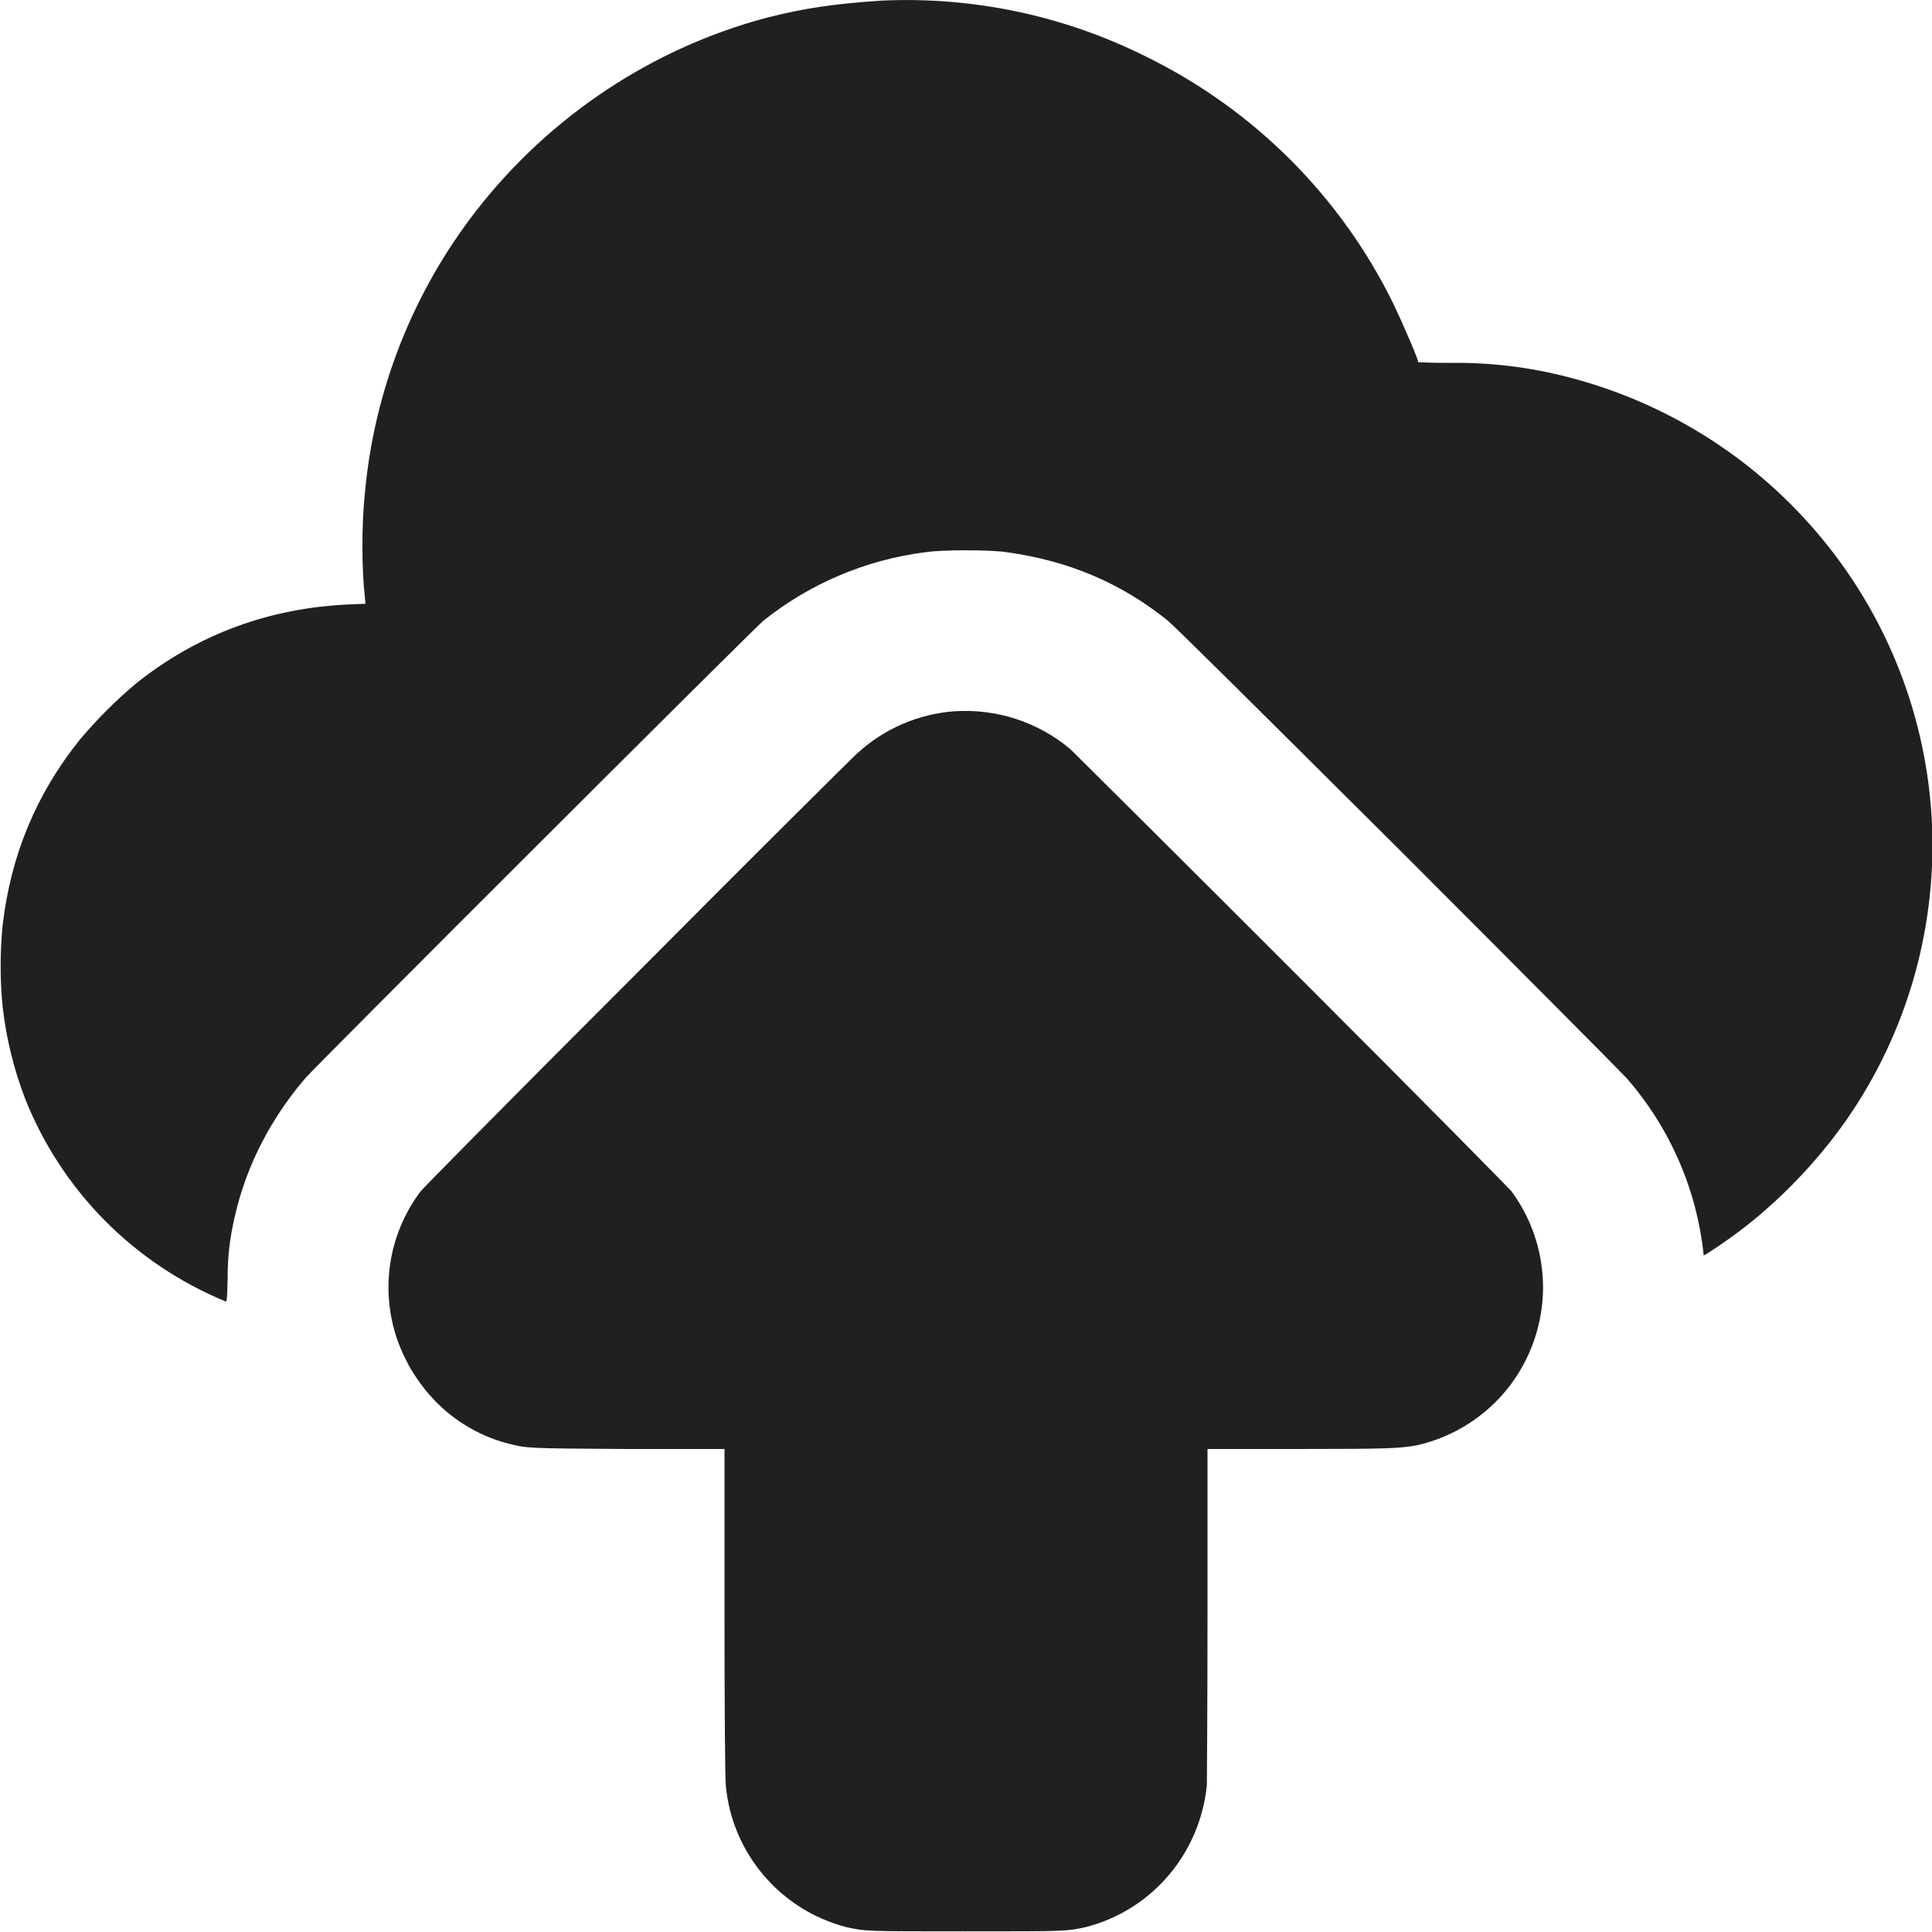 <svg width="12" height="12" viewBox="0 0 12 12" fill="none" xmlns="http://www.w3.org/2000/svg">
<g clip-path="url(#clip0_2064_29399)">
<path d="M5.473 0.004C5.176 0.024 4.996 0.051 4.766 0.109C4.055 0.297 3.418 0.719 2.961 1.305C2.565 1.813 2.324 2.424 2.266 3.066C2.246 3.258 2.246 3.527 2.266 3.707L2.27 3.75L2.176 3.754C1.68 3.774 1.23 3.937 0.844 4.246C0.718 4.352 0.602 4.468 0.496 4.594C0.223 4.934 0.066 5.316 0.016 5.75C0 5.916 0 6.084 0.016 6.25C0.039 6.453 0.086 6.64 0.156 6.824C0.268 7.106 0.436 7.363 0.649 7.579C0.863 7.795 1.117 7.966 1.398 8.082C1.41 8.086 1.41 8.086 1.414 7.937C1.413 7.811 1.428 7.685 1.457 7.562C1.527 7.246 1.68 6.949 1.898 6.695C1.988 6.594 4.676 3.91 4.742 3.855C5.031 3.624 5.379 3.477 5.746 3.43C5.848 3.414 6.152 3.414 6.254 3.43C6.641 3.484 6.961 3.621 7.25 3.852C7.297 3.891 7.707 4.297 8.684 5.27C9.434 6.02 10.074 6.664 10.102 6.695C10.372 7.004 10.54 7.389 10.582 7.797C10.586 7.801 10.73 7.703 10.797 7.652C11.047 7.465 11.281 7.222 11.465 6.961C11.852 6.407 12.039 5.737 11.997 5.063C11.954 4.388 11.684 3.748 11.231 3.246C10.835 2.806 10.319 2.493 9.746 2.344C9.503 2.28 9.252 2.25 9 2.254C8.936 2.254 8.873 2.253 8.809 2.25C8.809 2.23 8.707 1.996 8.656 1.89C8.329 1.221 7.789 0.681 7.121 0.353C6.611 0.097 6.043 -0.023 5.473 0.004Z" fill="#202020"/>
<path d="M5.926 4.418C5.703 4.435 5.493 4.526 5.328 4.676C5.297 4.703 4.68 5.316 3.961 6.039C3.051 6.949 2.641 7.367 2.613 7.399C2.5 7.549 2.431 7.728 2.416 7.916C2.401 8.103 2.439 8.291 2.527 8.457C2.555 8.516 2.621 8.613 2.672 8.668C2.793 8.808 2.969 8.918 3.152 8.965C3.277 8.996 3.254 8.996 3.898 9H4.5V10.012C4.5 10.664 4.504 11.047 4.508 11.09C4.547 11.512 4.848 11.863 5.254 11.969C5.375 11.996 5.371 11.996 6 11.996C6.629 11.996 6.625 11.996 6.746 11.969C7.156 11.863 7.453 11.512 7.496 11.089C7.496 11.047 7.5 10.664 7.5 10.012V9H8.059C8.629 9 8.695 8.996 8.801 8.977C8.964 8.94 9.115 8.863 9.241 8.753C9.367 8.643 9.463 8.503 9.521 8.346C9.579 8.189 9.598 8.021 9.574 7.855C9.551 7.69 9.486 7.532 9.387 7.398C9.359 7.368 8.945 6.945 8.023 6.023C7.297 5.297 6.676 4.68 6.648 4.653C6.447 4.484 6.188 4.4 5.926 4.418Z" fill="#202020"/>
</g>
<defs>
<clipPath id="clip0_2064_29399">
<rect width="12" height="12" fill="white"/>
</clipPath>
</defs>
</svg>
